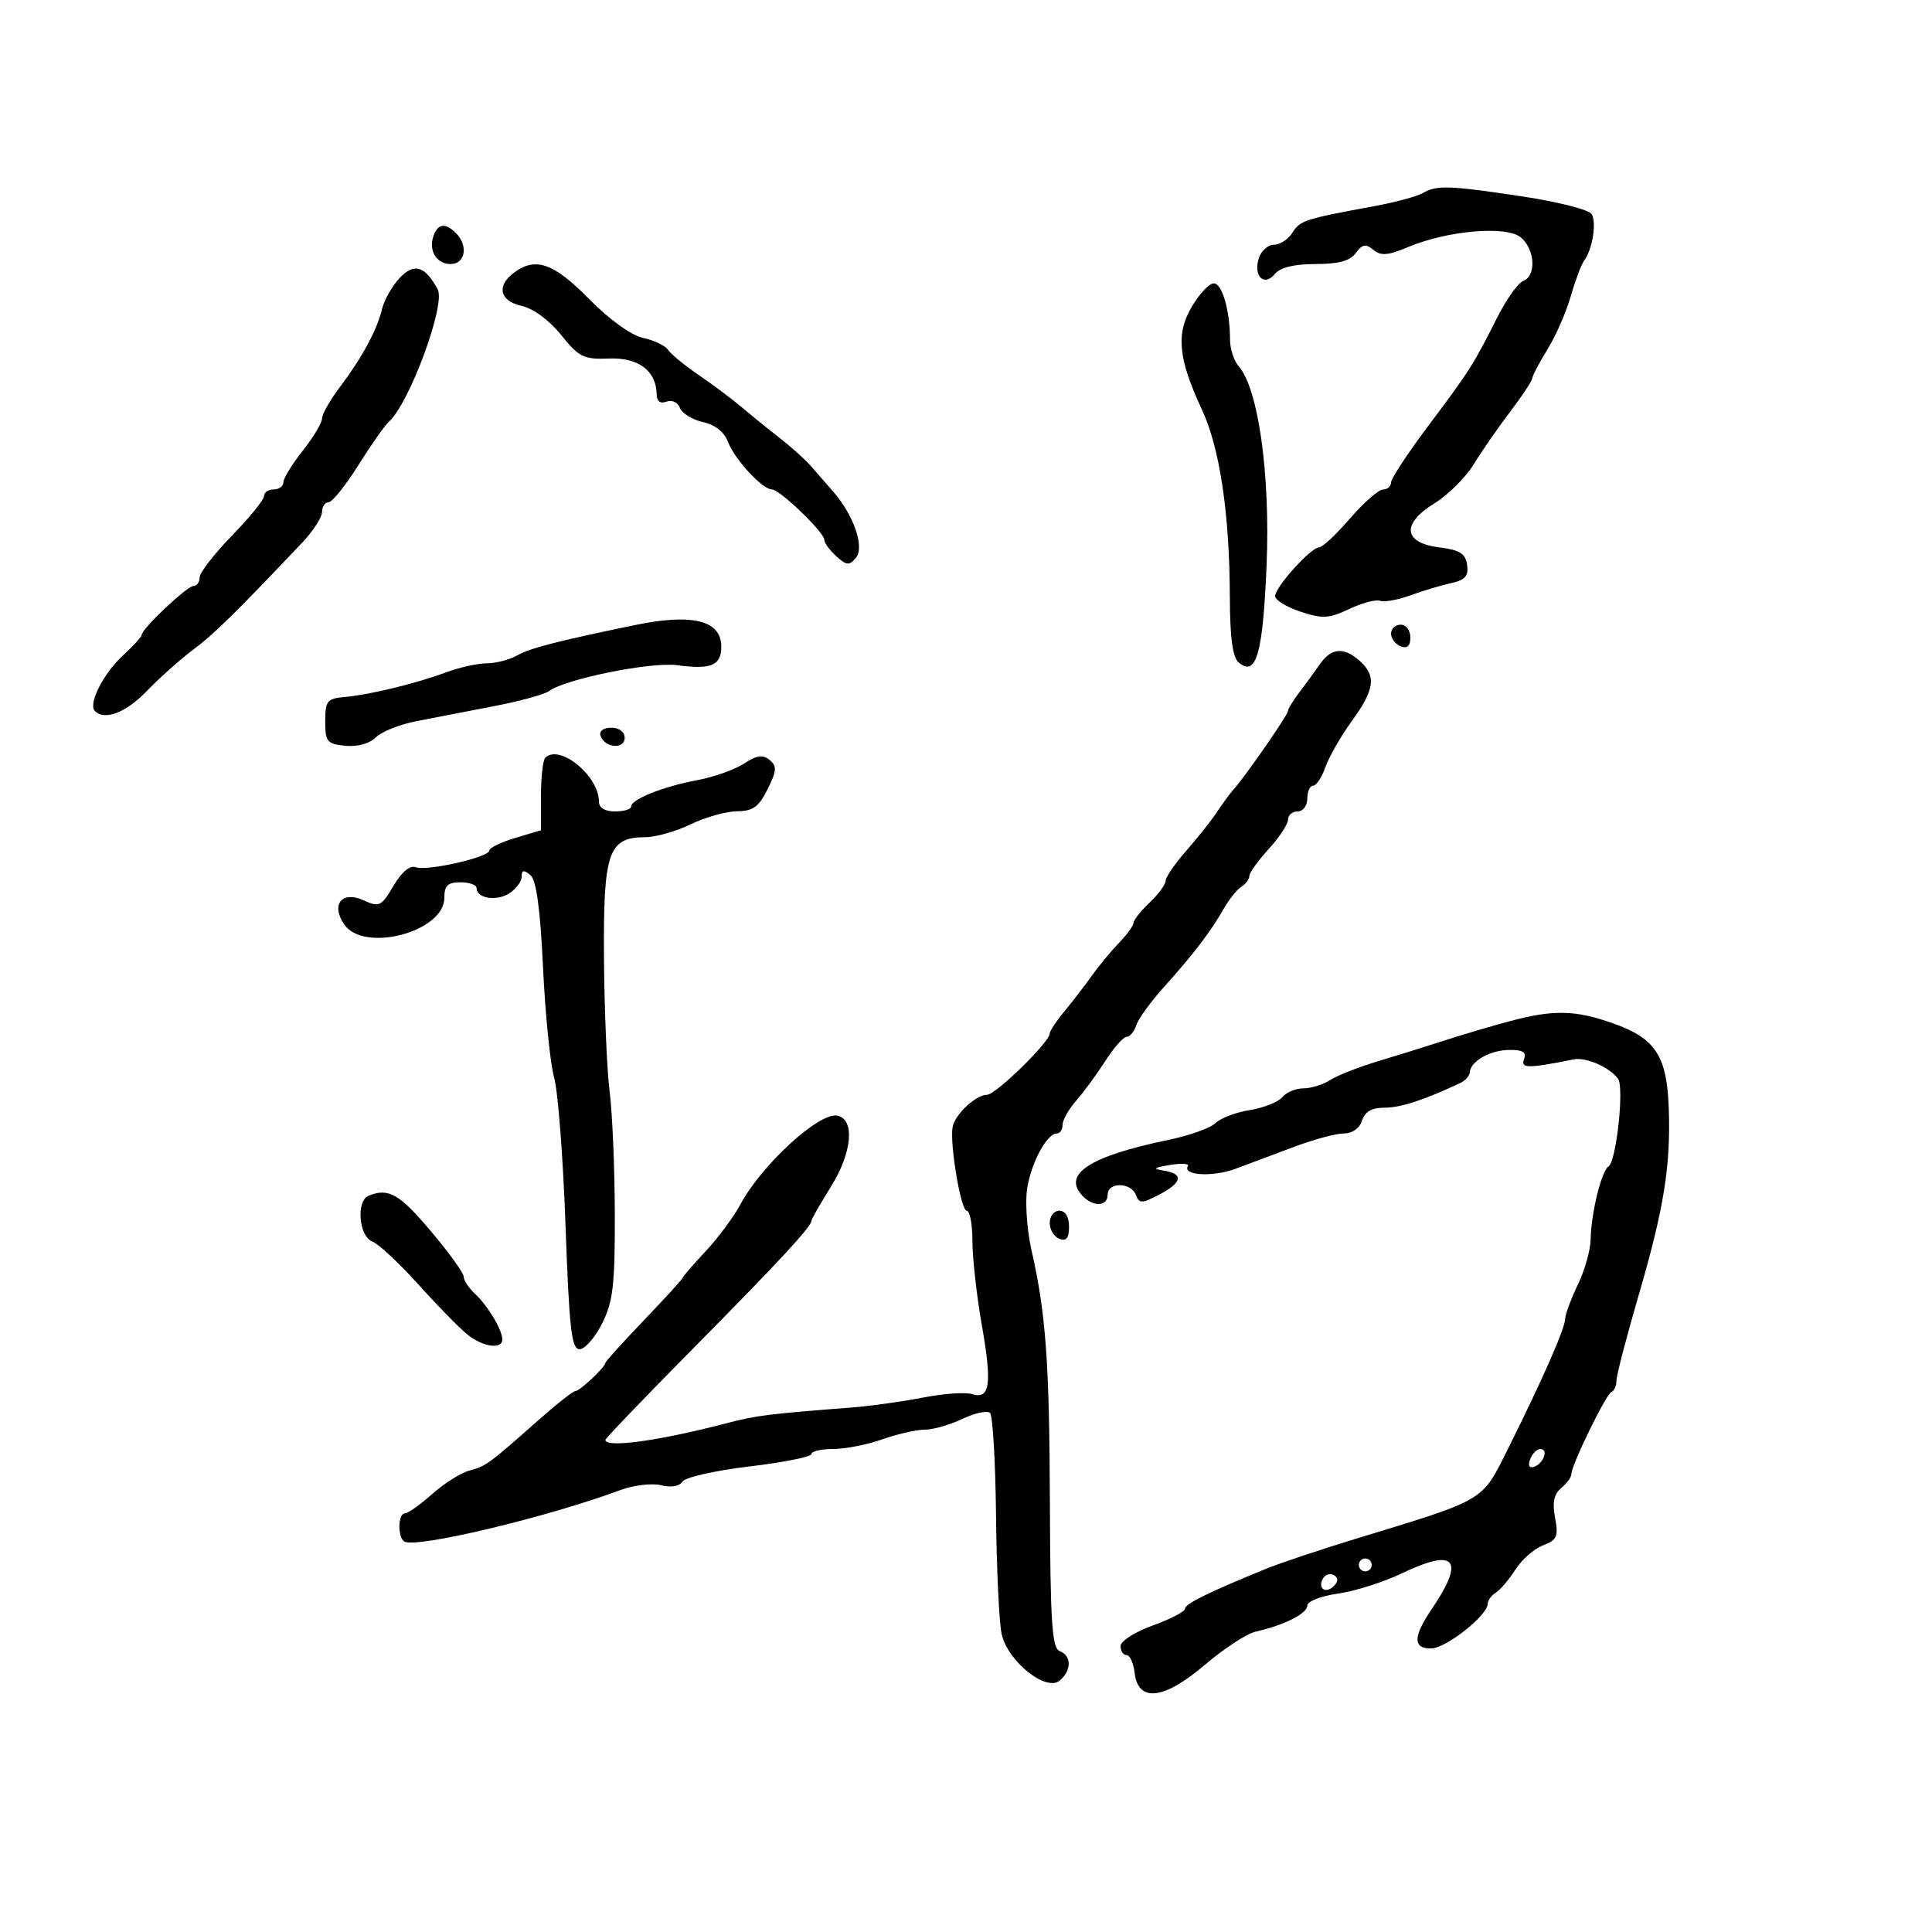 <svg xmlns="http://www.w3.org/2000/svg" width="300" height="300" viewBox="0 0 300 300" version="1.1">
	<path d="M 220.908 29.992 C 220.032 30.504, 216.657 31.412, 213.408 32.010 C 202.595 34.001, 201.870 34.236, 200.691 36.124 C 200.046 37.156, 198.757 38, 197.827 38 C 196.896 38, 195.835 38.945, 195.468 40.101 C 194.582 42.892, 196.289 44.561, 197.965 42.542 C 198.807 41.528, 200.961 41, 204.262 41 C 207.844 41, 209.638 40.510, 210.532 39.288 C 211.537 37.912, 212.073 37.815, 213.253 38.795 C 214.420 39.764, 215.521 39.678, 218.611 38.378 C 224.787 35.780, 233.976 34.999, 236.178 36.885 C 238.369 38.760, 238.579 42.840, 236.526 43.628 C 235.715 43.939, 233.887 46.513, 232.462 49.347 C 228.806 56.622, 228.193 57.586, 221.753 66.168 C 218.589 70.385, 216 74.322, 216 74.918 C 216 75.513, 215.438 76.006, 214.750 76.014 C 214.063 76.021, 211.757 78.046, 209.626 80.514 C 207.495 82.981, 205.332 85, 204.819 85 C 203.558 85, 198 91.164, 198 92.563 C 198 93.177, 199.774 94.265, 201.943 94.981 C 205.370 96.112, 206.356 96.059, 209.488 94.573 C 211.469 93.633, 213.632 93.057, 214.295 93.294 C 214.958 93.530, 217.075 93.149, 219 92.447 C 220.925 91.745, 223.767 90.891, 225.315 90.550 C 227.511 90.066, 228.061 89.442, 227.815 87.715 C 227.565 85.955, 226.679 85.397, 223.500 85 C 217.889 84.299, 217.568 81.341, 222.755 78.145 C 224.857 76.849, 227.580 74.149, 228.806 72.145 C 230.032 70.140, 232.573 66.475, 234.451 64 C 236.330 61.525, 237.897 59.154, 237.934 58.730 C 237.970 58.307, 239.037 56.282, 240.305 54.230 C 241.573 52.179, 243.195 48.475, 243.909 46 C 244.622 43.525, 245.548 41.050, 245.965 40.500 C 247.260 38.794, 247.955 34.545, 247.152 33.246 C 246.732 32.566, 241.913 31.335, 236.444 30.511 C 224.965 28.780, 223.087 28.718, 220.908 29.992 M 67.362 36.500 C 66.469 38.827, 67.727 41, 69.969 41 C 72.254 41, 72.748 38.148, 70.800 36.200 C 69.190 34.590, 68.057 34.688, 67.362 36.500 M 62.048 43.179 C 60.879 44.434, 59.654 46.594, 59.325 47.980 C 58.558 51.219, 56.215 55.552, 52.750 60.144 C 51.237 62.148, 50 64.333, 50 65 C 50 65.667, 48.650 67.917, 47 70 C 45.350 72.083, 44 74.286, 44 74.894 C 44 75.502, 43.325 76, 42.500 76 C 41.675 76, 41 76.463, 41 77.030 C 41 77.596, 38.750 80.370, 36 83.193 C 33.250 86.016, 31 88.928, 31 89.663 C 31 90.398, 30.565 91, 30.033 91 C 29.040 91, 22 97.651, 22 98.590 C 22 98.877, 20.679 100.325, 19.064 101.806 C 16.053 104.568, 13.655 109.322, 14.731 110.397 C 16.275 111.942, 19.552 110.670, 22.866 107.238 C 24.865 105.169, 28.094 102.292, 30.043 100.845 C 33.207 98.495, 36.467 95.293, 46.928 84.259 C 48.617 82.477, 50 80.339, 50 79.509 C 50 78.679, 50.456 78, 51.012 78 C 51.569 78, 53.649 75.413, 55.634 72.250 C 57.619 69.088, 59.751 66.050, 60.372 65.500 C 63.555 62.678, 69.235 47.308, 67.969 44.943 C 66.011 41.284, 64.291 40.771, 62.048 43.179 M 79.750 42.392 C 77.046 44.445, 77.620 46.758, 81.020 47.504 C 82.810 47.897, 85.297 49.731, 87.123 52.004 C 89.908 55.469, 90.626 55.823, 94.561 55.671 C 99.143 55.493, 101.900 57.559, 101.968 61.219 C 101.989 62.325, 102.531 62.733, 103.492 62.365 C 104.330 62.043, 105.242 62.468, 105.575 63.335 C 105.901 64.184, 107.506 65.172, 109.144 65.532 C 111.026 65.945, 112.461 67.082, 113.048 68.626 C 114.083 71.348, 118.386 76, 119.869 76 C 121.077 76, 128 82.664, 128 83.827 C 128 84.302, 128.835 85.446, 129.857 86.370 C 131.460 87.822, 131.876 87.855, 132.907 86.613 C 134.282 84.956, 132.597 80.050, 129.377 76.334 C 128.345 75.143, 126.774 73.343, 125.887 72.334 C 125 71.325, 122.828 69.375, 121.061 68 C 119.294 66.625, 116.645 64.479, 115.174 63.231 C 113.703 61.984, 110.700 59.735, 108.500 58.234 C 106.300 56.734, 104.160 54.977, 103.744 54.331 C 103.328 53.685, 101.583 52.848, 99.866 52.471 C 97.992 52.059, 94.624 49.630, 91.437 46.392 C 85.934 40.801, 83.117 39.836, 79.750 42.392 M 185.073 47.602 C 182.570 51.844, 182.946 55.693, 186.638 63.620 C 189.409 69.570, 190.925 79.726, 190.969 92.628 C 190.991 99.096, 191.398 102.086, 192.367 102.890 C 195.071 105.134, 196.100 101.527, 196.674 87.793 C 197.262 73.721, 195.407 60.403, 192.375 56.921 C 191.619 56.053, 191 54.197, 191 52.796 C 191 48.248, 189.780 44, 188.474 44 C 187.772 44, 186.241 45.621, 185.073 47.602 M 98.500 97.079 C 86.499 99.564, 82.287 100.649, 80.316 101.764 C 79.114 102.444, 76.986 103, 75.586 103 C 74.186 103, 71.344 103.630, 69.270 104.400 C 64.560 106.150, 57.437 107.881, 53.500 108.232 C 50.789 108.474, 50.500 108.837, 50.500 112 C 50.500 115.188, 50.778 115.527, 53.625 115.804 C 55.513 115.988, 57.387 115.470, 58.361 114.496 C 59.248 113.609, 62.117 112.470, 64.737 111.964 C 67.357 111.458, 72.762 110.414, 76.749 109.645 C 80.736 108.876, 84.561 107.827, 85.249 107.314 C 87.774 105.432, 101.066 102.745, 105.146 103.293 C 110.423 104.001, 112 103.342, 112 100.428 C 112 96.312, 107.542 95.206, 98.500 97.079 M 216 98.393 C 216 99.159, 216.675 100.045, 217.500 100.362 C 218.520 100.753, 219 100.308, 219 98.969 C 219 97.885, 218.325 97, 217.500 97 C 216.675 97, 216 97.627, 216 98.393 M 204.971 103.116 C 204.162 104.279, 202.713 106.263, 201.750 107.523 C 200.787 108.784, 200 110.081, 200 110.405 C 200 111.012, 193.339 120.609, 191.517 122.627 C 190.958 123.248, 189.825 124.788, 189 126.051 C 188.175 127.313, 186.037 130.010, 184.250 132.044 C 182.463 134.078, 181 136.203, 181 136.766 C 181 137.329, 179.883 138.850, 178.517 140.145 C 177.152 141.440, 176.027 142.858, 176.017 143.295 C 176.008 143.733, 174.988 145.139, 173.750 146.420 C 172.512 147.700, 170.600 150.014, 169.500 151.560 C 168.400 153.107, 166.488 155.591, 165.250 157.080 C 164.012 158.570, 163 160.104, 163 160.489 C 163 161.804, 154.606 170, 153.260 170 C 151.532 170, 148.267 173.059, 147.922 175 C 147.453 177.647, 149.199 188, 150.115 188 C 150.602 188, 151.001 190.137, 151.001 192.750 C 151.002 195.363, 151.658 201.225, 152.459 205.777 C 154.075 214.957, 153.727 217.366, 150.915 216.473 C 149.898 216.150, 146.464 216.397, 143.283 217.021 C 140.102 217.645, 135.025 218.346, 132 218.578 C 119.572 219.533, 117.303 219.816, 113 220.949 C 102.490 223.714, 94 224.893, 94 223.587 C 94 223.360, 100.188 216.917, 107.750 209.269 C 120.975 195.894, 126 190.467, 126 189.559 C 126 189.325, 127.385 186.905, 129.078 184.182 C 132.339 178.935, 132.775 173.758, 129.999 173.233 C 127.183 172.701, 118.240 180.901, 114.984 187 C 113.957 188.925, 111.515 192.213, 109.558 194.306 C 107.601 196.399, 106 198.251, 106 198.422 C 106 198.593, 103.300 201.553, 100 205 C 96.700 208.447, 94 211.432, 94 211.633 C 94 212.269, 90.030 216, 89.354 216 C 88.998 216, 86.411 218.034, 83.604 220.520 C 75.870 227.370, 75.470 227.663, 72.895 228.345 C 71.578 228.693, 68.977 230.333, 67.114 231.989 C 65.252 233.645, 63.340 235, 62.864 235 C 61.786 235, 61.717 238.707, 62.783 239.366 C 64.563 240.466, 84.845 235.639, 96.292 231.390 C 98.377 230.616, 101.238 230.273, 102.649 230.627 C 104.216 231.020, 105.505 230.801, 105.960 230.065 C 106.370 229.402, 111.046 228.343, 116.352 227.712 C 121.659 227.082, 126 226.213, 126 225.783 C 126 225.352, 127.518 225, 129.374 225 C 131.230 225, 134.662 224.325, 137 223.500 C 139.338 222.675, 142.305 222, 143.592 222 C 144.879 222, 147.517 221.244, 149.454 220.321 C 151.390 219.397, 153.318 218.985, 153.737 219.405 C 154.157 219.825, 154.573 226.993, 154.663 235.334 C 154.753 243.675, 155.144 251.950, 155.533 253.722 C 156.460 257.955, 162.410 262.735, 164.545 260.963 C 166.410 259.415, 166.414 257.096, 164.552 256.382 C 163.351 255.921, 163.091 251.969, 163.026 233.163 C 162.950 211.414, 162.390 203.811, 160.141 194 C 159.573 191.525, 159.240 187.678, 159.400 185.451 C 159.688 181.445, 162.404 176, 164.115 176 C 164.602 176, 165 175.394, 165 174.653 C 165 173.912, 165.953 172.225, 167.118 170.903 C 168.283 169.581, 170.314 166.813, 171.631 164.750 C 172.948 162.688, 174.439 161, 174.945 161 C 175.451 161, 176.121 160.194, 176.434 159.209 C 176.746 158.223, 178.689 155.543, 180.751 153.253 C 185.288 148.213, 188.003 144.658, 190 141.141 C 190.825 139.689, 192.063 138.140, 192.750 137.700 C 193.438 137.260, 194 136.501, 194 136.012 C 194 135.523, 195.350 133.645, 197 131.839 C 198.650 130.032, 200 127.980, 200 127.277 C 200 126.575, 200.675 126, 201.500 126 C 202.333 126, 203 125.111, 203 124 C 203 122.900, 203.406 122, 203.902 122 C 204.398 122, 205.256 120.705, 205.808 119.122 C 206.360 117.539, 208.204 114.321, 209.906 111.972 C 213.462 107.063, 213.744 104.983, 211.171 102.655 C 208.708 100.426, 206.739 100.572, 204.971 103.116 M 93.250 114.250 C 93.880 116.142, 97 116.411, 97 114.573 C 97 113.646, 96.145 113, 94.917 113 C 93.695 113, 93.005 113.517, 93.250 114.250 M 84.667 117.667 C 84.300 118.033, 84 120.715, 84 123.627 L 84 128.920 80 130.118 C 77.800 130.777, 76 131.650, 76 132.059 C 76 133.108, 66.271 135.318, 64.554 134.659 C 63.660 134.316, 62.377 135.390, 61.102 137.552 C 59.215 140.749, 58.890 140.907, 56.465 139.802 C 53.120 138.278, 51.361 140.403, 53.410 143.494 C 56.416 148.030, 69 144.726, 69 139.401 C 69 137.507, 69.527 137, 71.500 137 C 72.875 137, 74 137.402, 74 137.893 C 74 139.488, 77.029 139.999, 79.040 138.743 C 80.118 138.070, 81 136.897, 81 136.137 C 81 135.093, 81.329 135.028, 82.346 135.872 C 83.283 136.650, 83.882 141.004, 84.322 150.244 C 84.670 157.535, 85.444 165.219, 86.043 167.320 C 86.642 169.421, 87.440 179.771, 87.816 190.320 C 88.389 206.398, 88.743 209.500, 90 209.500 C 90.825 209.500, 92.400 207.700, 93.500 205.500 C 95.199 202.102, 95.495 199.542, 95.468 188.500 C 95.450 181.350, 95.088 172.800, 94.664 169.500 C 94.240 166.200, 93.844 156.866, 93.785 148.757 C 93.665 132.311, 94.455 130, 100.203 130 C 101.795 130, 104.959 129.100, 107.236 128 C 109.513 126.900, 112.754 125.989, 114.438 125.975 C 116.911 125.956, 117.825 125.297, 119.191 122.549 C 120.616 119.682, 120.666 118.968, 119.508 118.007 C 118.459 117.136, 117.519 117.269, 115.537 118.568 C 114.108 119.504, 110.834 120.663, 108.260 121.144 C 102.963 122.133, 98 124.117, 98 125.244 C 98 125.660, 96.875 126, 95.500 126 C 93.915 126, 93 125.436, 93 124.460 C 93 120.460, 86.870 115.463, 84.667 117.667 M 234.500 158.553 C 231.750 159.286, 227.250 160.614, 224.500 161.505 C 221.750 162.396, 217.025 163.869, 214 164.780 C 210.975 165.690, 207.612 167.012, 206.527 167.718 C 205.443 168.423, 203.585 169, 202.400 169 C 201.215 169, 199.731 169.619, 199.104 170.375 C 198.476 171.132, 196.203 172.032, 194.052 172.376 C 191.901 172.720, 189.518 173.625, 188.755 174.387 C 187.993 175.150, 184.698 176.327, 181.434 177.002 C 169.063 179.563, 164.798 182.398, 168.200 185.800 C 169.869 187.469, 172 187.300, 172 185.500 C 172 183.529, 175.616 183.558, 176.375 185.535 C 176.903 186.912, 177.275 186.909, 179.982 185.509 C 183.566 183.656, 183.851 182.274, 180.750 181.782 C 178.928 181.493, 179.108 181.324, 181.697 180.894 C 183.456 180.601, 184.698 180.679, 184.458 181.067 C 183.557 182.527, 188.301 182.803, 191.830 181.496 C 193.849 180.749, 197.969 179.207, 200.986 178.069 C 204.003 176.931, 207.460 176, 208.668 176 C 209.987 176, 211.119 175.200, 211.500 174 C 211.942 172.606, 213.013 172, 215.033 172 C 217.515 172, 221.225 170.782, 226.827 168.129 C 227.557 167.783, 228.188 167.050, 228.228 166.500 C 228.355 164.777, 231.381 163.065, 234.357 163.032 C 236.464 163.008, 237.066 163.385, 236.651 164.466 C 236.094 165.919, 237.247 165.924, 244.365 164.500 C 246.271 164.119, 249.905 165.703, 251.247 167.500 C 252.224 168.809, 250.986 180.322, 249.784 181.104 C 248.666 181.831, 247.070 188.340, 246.990 192.500 C 246.958 194.150, 246.063 197.300, 245 199.500 C 243.937 201.700, 243.053 204.090, 243.034 204.812 C 242.995 206.323, 239.507 214.249, 234.193 224.903 C 230.036 233.236, 230.892 232.729, 210.500 238.949 C 205 240.627, 198.700 242.736, 196.500 243.637 C 187.534 247.306, 184 249.051, 184 249.808 C 184 250.246, 181.750 251.414, 179 252.403 C 176.238 253.396, 174 254.827, 174 255.600 C 174 256.370, 174.420 257, 174.934 257 C 175.447 257, 176.010 258.238, 176.184 259.750 C 176.719 264.404, 180.725 263.949, 187.095 258.512 C 190.054 255.986, 193.606 253.666, 194.988 253.356 C 199.389 252.371, 203 250.550, 203 249.317 C 203 248.652, 205.106 247.827, 207.750 247.456 C 210.363 247.090, 214.857 245.662, 217.738 244.284 C 226.051 240.305, 227.549 242.147, 222.298 249.890 C 219.396 254.169, 219.382 256.008, 222.250 255.971 C 224.530 255.941, 231 250.834, 231 249.064 C 231 248.533, 231.573 247.740, 232.274 247.300 C 232.975 246.860, 234.348 245.242, 235.326 243.705 C 236.304 242.168, 238.227 240.484, 239.599 239.962 C 241.774 239.135, 242.014 238.589, 241.470 235.693 C 241.023 233.308, 241.291 232.003, 242.424 231.063 C 243.291 230.344, 244 229.373, 244 228.905 C 244 227.510, 249.354 216.528, 250.210 216.167 C 250.644 215.983, 251 215.185, 251 214.394 C 251 213.602, 252.539 207.677, 254.421 201.227 C 258.392 187.613, 259.452 181.019, 259.120 172 C 258.822 163.920, 257.030 161.213, 250.442 158.894 C 244.583 156.832, 241.229 156.760, 234.500 158.553 M 57.250 185.662 C 55.274 186.460, 55.706 191.948, 57.811 192.782 C 58.808 193.177, 62.049 196.200, 65.014 199.500 C 67.980 202.800, 71.398 206.287, 72.611 207.250 C 75.034 209.173, 78 209.579, 78 207.986 C 78 206.501, 75.761 202.765, 73.750 200.893 C 72.787 199.998, 72 198.800, 72 198.231 C 72 197.662, 69.679 194.453, 66.843 191.099 C 62.008 185.382, 60.318 184.424, 57.250 185.662 M 163 189.893 C 163 190.934, 163.675 192.045, 164.500 192.362 C 165.584 192.777, 166 192.252, 166 190.469 C 166 188.941, 165.428 188, 164.500 188 C 163.675 188, 163 188.852, 163 189.893 M 237.606 226.584 C 237.233 227.557, 237.456 228.015, 238.187 227.771 C 239.682 227.273, 240.505 225, 239.190 225 C 238.653 225, 237.941 225.713, 237.606 226.584 M 211 243 C 211 243.550, 211.450 244, 212 244 C 212.550 244, 213 243.550, 213 243 C 213 242.450, 212.550 242, 212 242 C 211.450 242, 211 242.450, 211 243 M 205.469 245.050 C 204.519 246.588, 205.820 247.580, 207.104 246.296 C 207.822 245.578, 207.839 245.019, 207.156 244.597 C 206.596 244.251, 205.837 244.455, 205.469 245.050" stroke="none" fill="black" fill-rule="evenodd"/>
</svg>